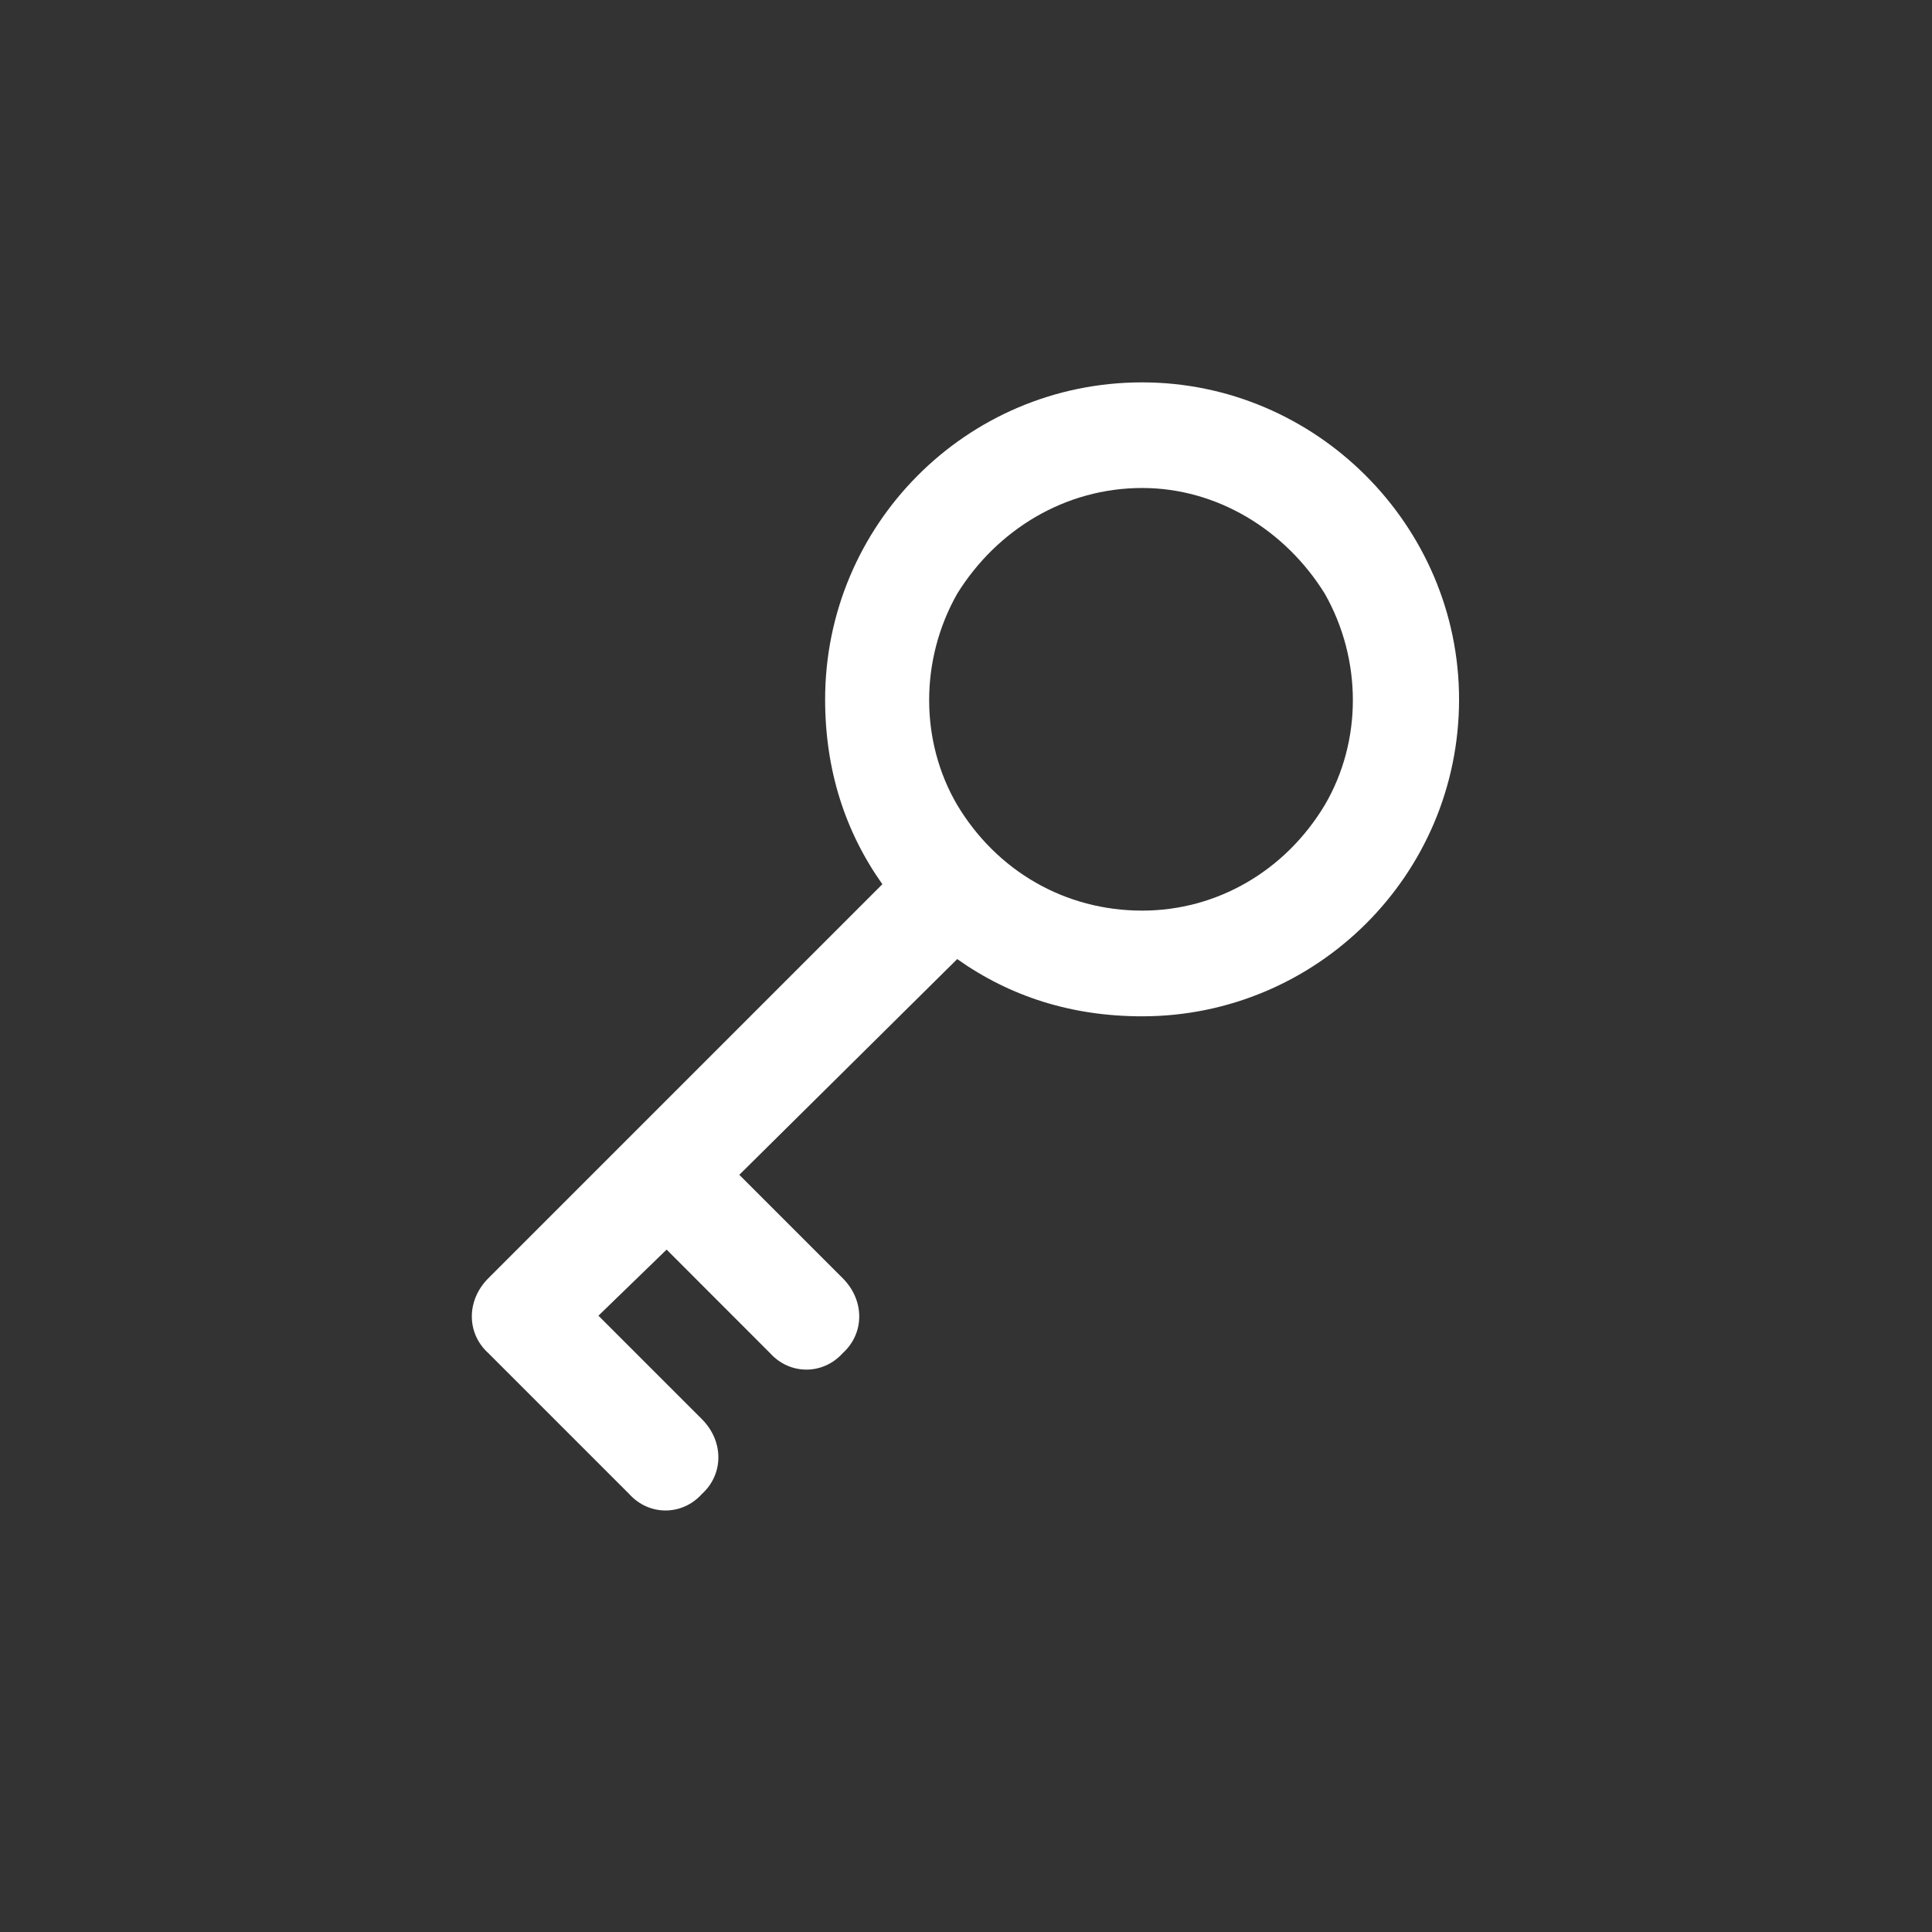 <svg width="24" height="24" viewBox="0 0 24 24" fill="none" xmlns="http://www.w3.org/2000/svg">
<rect x="0" y="0" width="24" height="24" fill="#333333" stroke="none"/>
<path d="M14.188 6.062C13.23 6.062 12.383 6.582 11.891 7.375C11.426 8.195 11.426 9.207 11.891 10C12.383 10.82 13.23 11.312 14.188 11.312C15.117 11.312 15.965 10.82 16.457 10C16.922 9.207 16.922 8.195 16.457 7.375C15.965 6.582 15.117 6.062 14.188 6.062ZM14.188 12.625C13.312 12.625 12.547 12.379 11.891 11.914L9.184 14.594L10.469 15.879C10.742 16.152 10.742 16.562 10.469 16.809C10.223 17.082 9.812 17.082 9.566 16.809L8.281 15.523L7.434 16.344L8.719 17.629C8.992 17.902 8.992 18.312 8.719 18.559C8.473 18.832 8.062 18.832 7.816 18.559L6.066 16.809C5.793 16.562 5.793 16.152 6.066 15.879L10.961 10.984C10.496 10.328 10.25 9.562 10.25 8.688C10.25 6.527 12 4.75 14.188 4.75C16.348 4.75 18.125 6.527 18.125 8.688C18.125 10.875 16.348 12.625 14.188 12.625Z" fill="white"/>
</svg>
